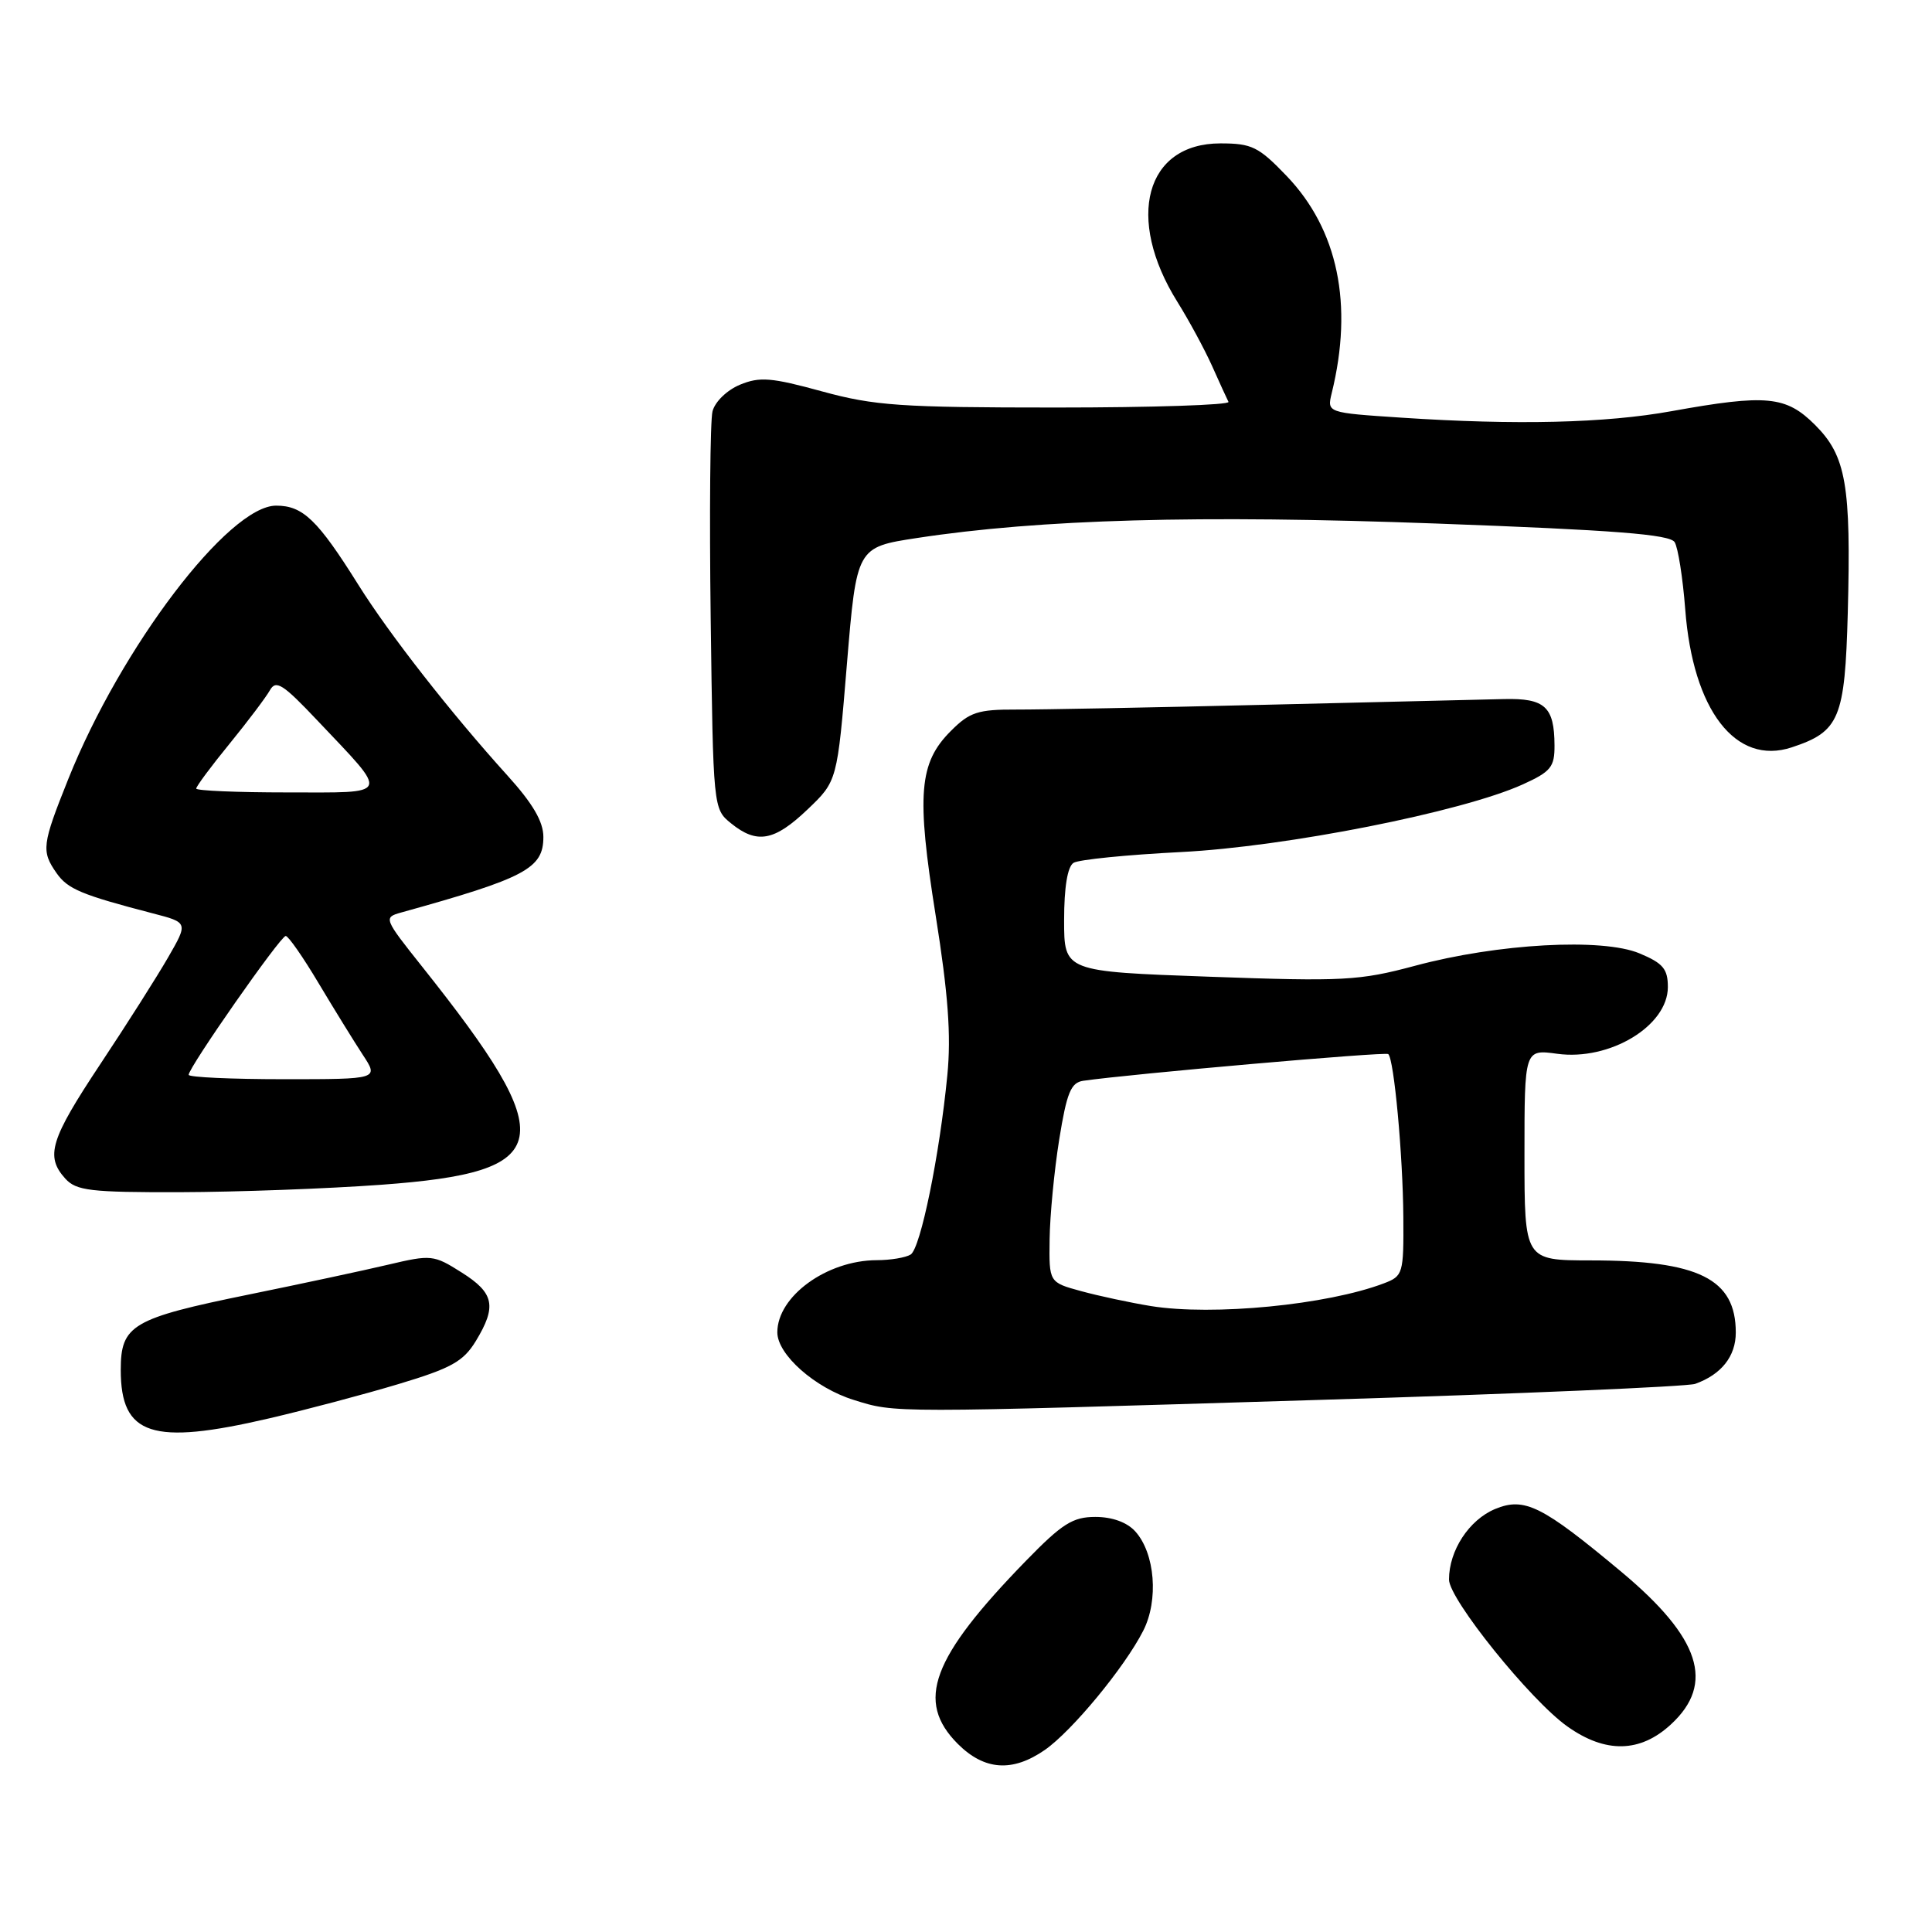 <?xml version="1.0" encoding="UTF-8" standalone="no"?>
<!DOCTYPE svg PUBLIC "-//W3C//DTD SVG 1.1//EN" "http://www.w3.org/Graphics/SVG/1.1/DTD/svg11.dtd" >
<svg xmlns="http://www.w3.org/2000/svg" xmlns:xlink="http://www.w3.org/1999/xlink" version="1.1" viewBox="0 0 256 256">
 <g >
 <path fill="currentColor"
d=" M 138.44 231.88 C 142.04 229.38 149.01 220.94 151.48 216.09 C 153.55 212.04 153.05 205.82 150.43 202.92 C 149.34 201.71 147.37 201.00 145.14 201.00 C 142.14 201.00 140.74 201.89 135.93 206.83 C 123.41 219.70 121.28 225.43 126.92 231.08 C 130.44 234.59 134.15 234.85 138.44 231.88 Z  M 221.43 228.47 C 227.27 223.07 225.30 217.02 214.88 208.31 C 204.32 199.49 202.01 198.34 198.11 199.95 C 194.66 201.39 192.00 205.45 192.00 209.30 C 192.00 211.90 202.79 225.30 207.68 228.76 C 212.74 232.36 217.35 232.26 221.43 228.47 Z  M 35.67 187.94 C 40.53 186.81 48.23 184.77 52.79 183.40 C 59.79 181.30 61.39 180.41 63.04 177.71 C 65.85 173.09 65.49 171.33 61.17 168.61 C 57.46 166.26 57.14 166.23 51.42 167.58 C 48.16 168.35 39.89 170.12 33.03 171.52 C 17.50 174.69 16.00 175.57 16.00 181.52 C 16.00 190.22 20.13 191.56 35.67 187.94 Z  M 174.62 185.50 C 201.09 184.70 223.59 183.73 224.62 183.37 C 228.09 182.13 230.00 179.72 230.00 176.57 C 230.00 169.45 225.09 167.01 210.75 167.01 C 202.00 167.00 202.00 167.00 202.00 153.02 C 202.00 139.04 202.00 139.04 206.33 139.63 C 213.29 140.59 221.00 135.94 221.00 130.79 C 221.00 128.39 220.36 127.63 217.25 126.33 C 212.32 124.26 198.47 125.02 187.50 127.97 C 180.11 129.95 178.04 130.06 160.25 129.42 C 141.00 128.73 141.00 128.73 141.00 121.93 C 141.00 117.56 141.45 114.84 142.25 114.33 C 142.94 113.90 149.35 113.26 156.50 112.90 C 170.38 112.20 193.70 107.59 201.75 103.95 C 205.50 102.25 206.00 101.64 205.98 98.76 C 205.96 93.65 204.71 92.50 199.29 92.63 C 196.66 92.69 182.35 93.04 167.50 93.39 C 152.65 93.75 137.88 94.03 134.67 94.02 C 129.59 94.00 128.48 94.36 126.00 96.85 C 121.76 101.08 121.42 105.25 123.98 121.30 C 125.64 131.72 126.04 137.20 125.53 142.44 C 124.50 153.08 121.98 165.39 120.67 166.23 C 120.02 166.64 117.99 166.98 116.15 166.98 C 109.55 167.01 103.00 171.77 103.00 176.54 C 103.00 179.49 107.98 183.90 113.13 185.50 C 118.70 187.24 117.70 187.24 174.62 185.50 Z  M 50.48 156.99 C 73.67 155.30 74.42 151.31 55.90 128.04 C 50.86 121.71 50.81 121.57 53.13 120.92 C 69.64 116.34 72.00 115.08 72.00 110.90 C 72.00 108.87 70.60 106.47 67.24 102.76 C 59.73 94.46 51.57 84.02 47.49 77.50 C 42.09 68.88 40.14 67.00 36.59 67.00 C 30.30 67.00 16.04 85.76 9.05 103.22 C 5.56 111.94 5.45 112.77 7.50 115.70 C 8.98 117.81 10.81 118.57 20.22 121.02 C 24.94 122.24 24.94 122.24 22.27 126.87 C 20.80 129.42 16.77 135.77 13.30 140.99 C 6.65 151.01 5.98 153.21 8.65 156.17 C 10.11 157.78 11.98 158.00 23.90 157.97 C 31.38 157.95 43.34 157.51 50.48 156.99 Z  M 107.01 107.25 C 110.94 103.50 110.94 103.50 112.22 88.00 C 113.51 72.51 113.51 72.51 121.50 71.29 C 137.82 68.80 158.85 68.21 190.29 69.37 C 213.94 70.24 221.27 70.81 221.90 71.84 C 222.35 72.57 222.98 76.57 223.30 80.72 C 224.31 94.11 229.99 101.48 237.41 99.03 C 243.75 96.94 244.46 95.22 244.84 81.21 C 245.29 64.25 244.62 60.42 240.51 56.31 C 236.66 52.46 234.09 52.21 221.50 54.48 C 212.75 56.07 200.90 56.35 185.66 55.34 C 175.83 54.69 175.83 54.69 176.46 52.09 C 179.35 40.34 177.29 30.42 170.48 23.31 C 166.77 19.44 165.87 19.00 161.71 19.00 C 151.78 19.00 149.09 28.91 156.01 40.00 C 157.56 42.48 159.62 46.30 160.61 48.50 C 161.59 50.70 162.57 52.84 162.78 53.25 C 162.99 53.66 152.72 54.00 139.95 54.00 C 119.32 54.00 115.87 53.76 108.92 51.86 C 102.21 50.02 100.67 49.89 98.04 50.98 C 96.32 51.70 94.73 53.24 94.41 54.51 C 94.10 55.74 93.99 68.10 94.17 81.97 C 94.50 107.08 94.51 107.19 96.86 109.09 C 100.30 111.88 102.60 111.46 107.01 107.25 Z  M 152.50 173.06 C 149.75 172.61 145.59 171.72 143.25 171.08 C 139.00 169.92 139.00 169.92 139.08 164.21 C 139.12 161.07 139.69 155.12 140.35 151.00 C 141.35 144.78 141.90 143.45 143.53 143.21 C 149.82 142.30 183.57 139.34 183.95 139.67 C 184.72 140.34 185.89 153.08 185.95 161.27 C 186.00 168.77 185.91 169.09 183.37 170.05 C 175.85 172.91 160.71 174.38 152.50 173.06 Z  M 25.00 142.42 C 25.00 141.43 37.18 124.00 37.86 124.02 C 38.21 124.03 40.17 126.84 42.21 130.27 C 44.26 133.70 46.89 137.96 48.06 139.75 C 50.20 143.00 50.20 143.00 37.60 143.00 C 30.67 143.00 25.00 142.74 25.00 142.42 Z  M 26.00 104.49 C 26.00 104.20 27.98 101.53 30.41 98.56 C 32.84 95.58 35.24 92.39 35.76 91.47 C 36.56 90.04 37.48 90.63 42.03 95.44 C 51.68 105.64 51.94 105.00 38.06 105.00 C 31.43 105.00 26.00 104.77 26.00 104.49 Z "/>
</g>
</svg>